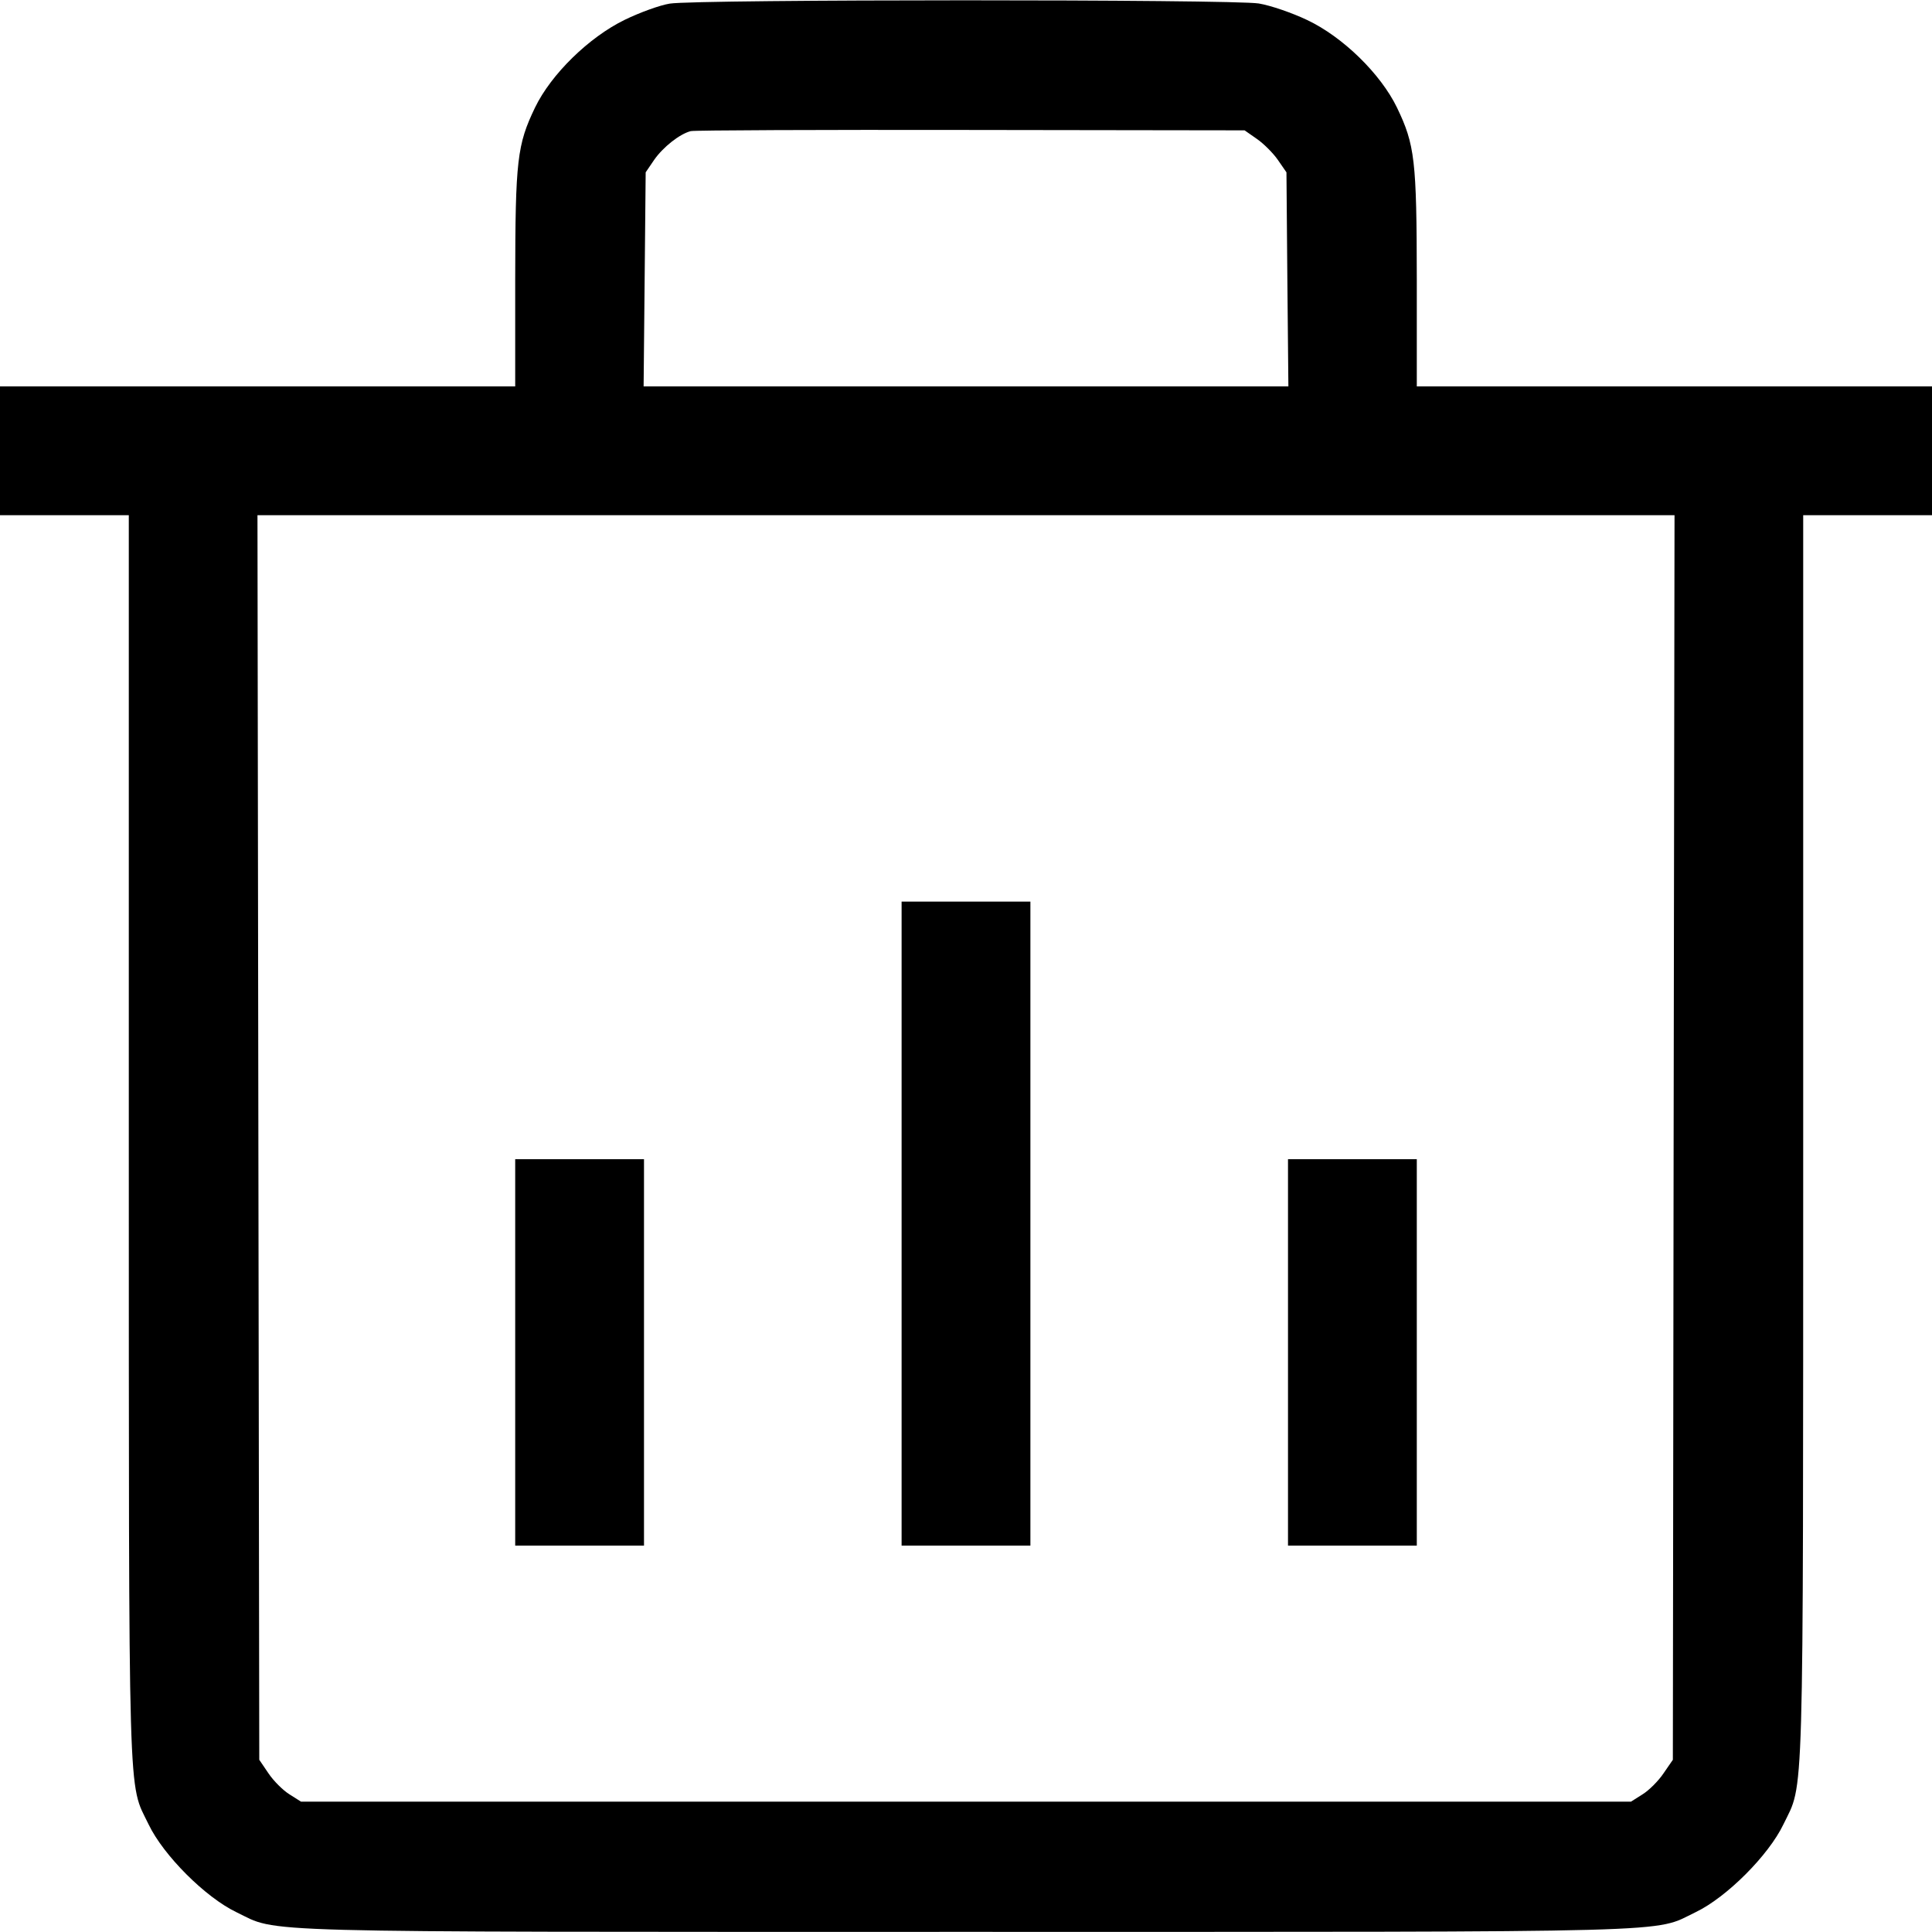<svg fill="none" viewBox="0 0 15 15" xmlns="http://www.w3.org/2000/svg"><path d="M5.200 0.028 C 5.124 0.040,4.967 0.097,4.850 0.154 C 4.573 0.289,4.279 0.576,4.154 0.835 C 4.015 1.124,4.001 1.243,4.000 2.169 L 4.000 3.000 2.000 3.000 L 0.000 3.000 0.000 3.500 L 0.000 4.000 0.500 4.000 L 1.000 4.000 1.000 8.831 C 1.001 14.136,0.992 13.829,1.154 14.165 C 1.269 14.405,1.595 14.731,1.835 14.846 C 2.172 15.008,1.832 14.999,7.500 14.999 C 13.168 14.999,12.828 15.008,13.165 14.846 C 13.405 14.731,13.731 14.405,13.846 14.165 C 14.008 13.829,13.999 14.136,14.000 8.831 L 14.000 4.000 14.500 4.000 L 15.000 4.000 15.000 3.500 L 15.000 3.000 13.000 3.000 L 11.000 3.000 11.000 2.169 C 10.999 1.243,10.985 1.124,10.846 0.835 C 10.719 0.573,10.426 0.287,10.150 0.156 C 10.033 0.100,9.864 0.042,9.773 0.027 C 9.572 -0.006,5.409 -0.006,5.200 0.028 M9.759 1.079 C 9.811 1.115,9.885 1.189,9.921 1.241 L 9.988 1.338 9.995 2.169 L 10.003 3.000 7.500 3.000 L 4.997 3.000 5.005 2.169 L 5.013 1.338 5.079 1.241 C 5.148 1.142,5.277 1.040,5.363 1.018 C 5.390 1.011,6.369 1.007,7.538 1.009 L 9.663 1.012 9.759 1.079 M12.994 8.831 L 12.988 13.663 12.915 13.769 C 12.876 13.827,12.803 13.900,12.753 13.931 L 12.663 13.988 7.500 13.988 L 2.337 13.988 2.247 13.931 C 2.197 13.900,2.124 13.827,2.085 13.769 L 2.013 13.663 2.006 8.831 L 1.999 4.000 7.500 4.000 L 13.001 4.000 12.994 8.831 M7.000 9.500 L 7.000 12.000 7.500 12.000 L 8.000 12.000 8.000 9.500 L 8.000 7.000 7.500 7.000 L 7.000 7.000 7.000 9.500 M4.000 10.500 L 4.000 12.000 4.500 12.000 L 5.000 12.000 5.000 10.500 L 5.000 9.000 4.500 9.000 L 4.000 9.000 4.000 10.500 M10.000 10.500 L 10.000 12.000 10.500 12.000 L 11.000 12.000 11.000 10.500 L 11.000 9.000 10.500 9.000 L 10.000 9.000 10.000 10.500 " stroke="none" fill-rule="evenodd" fill="black"></path></svg>